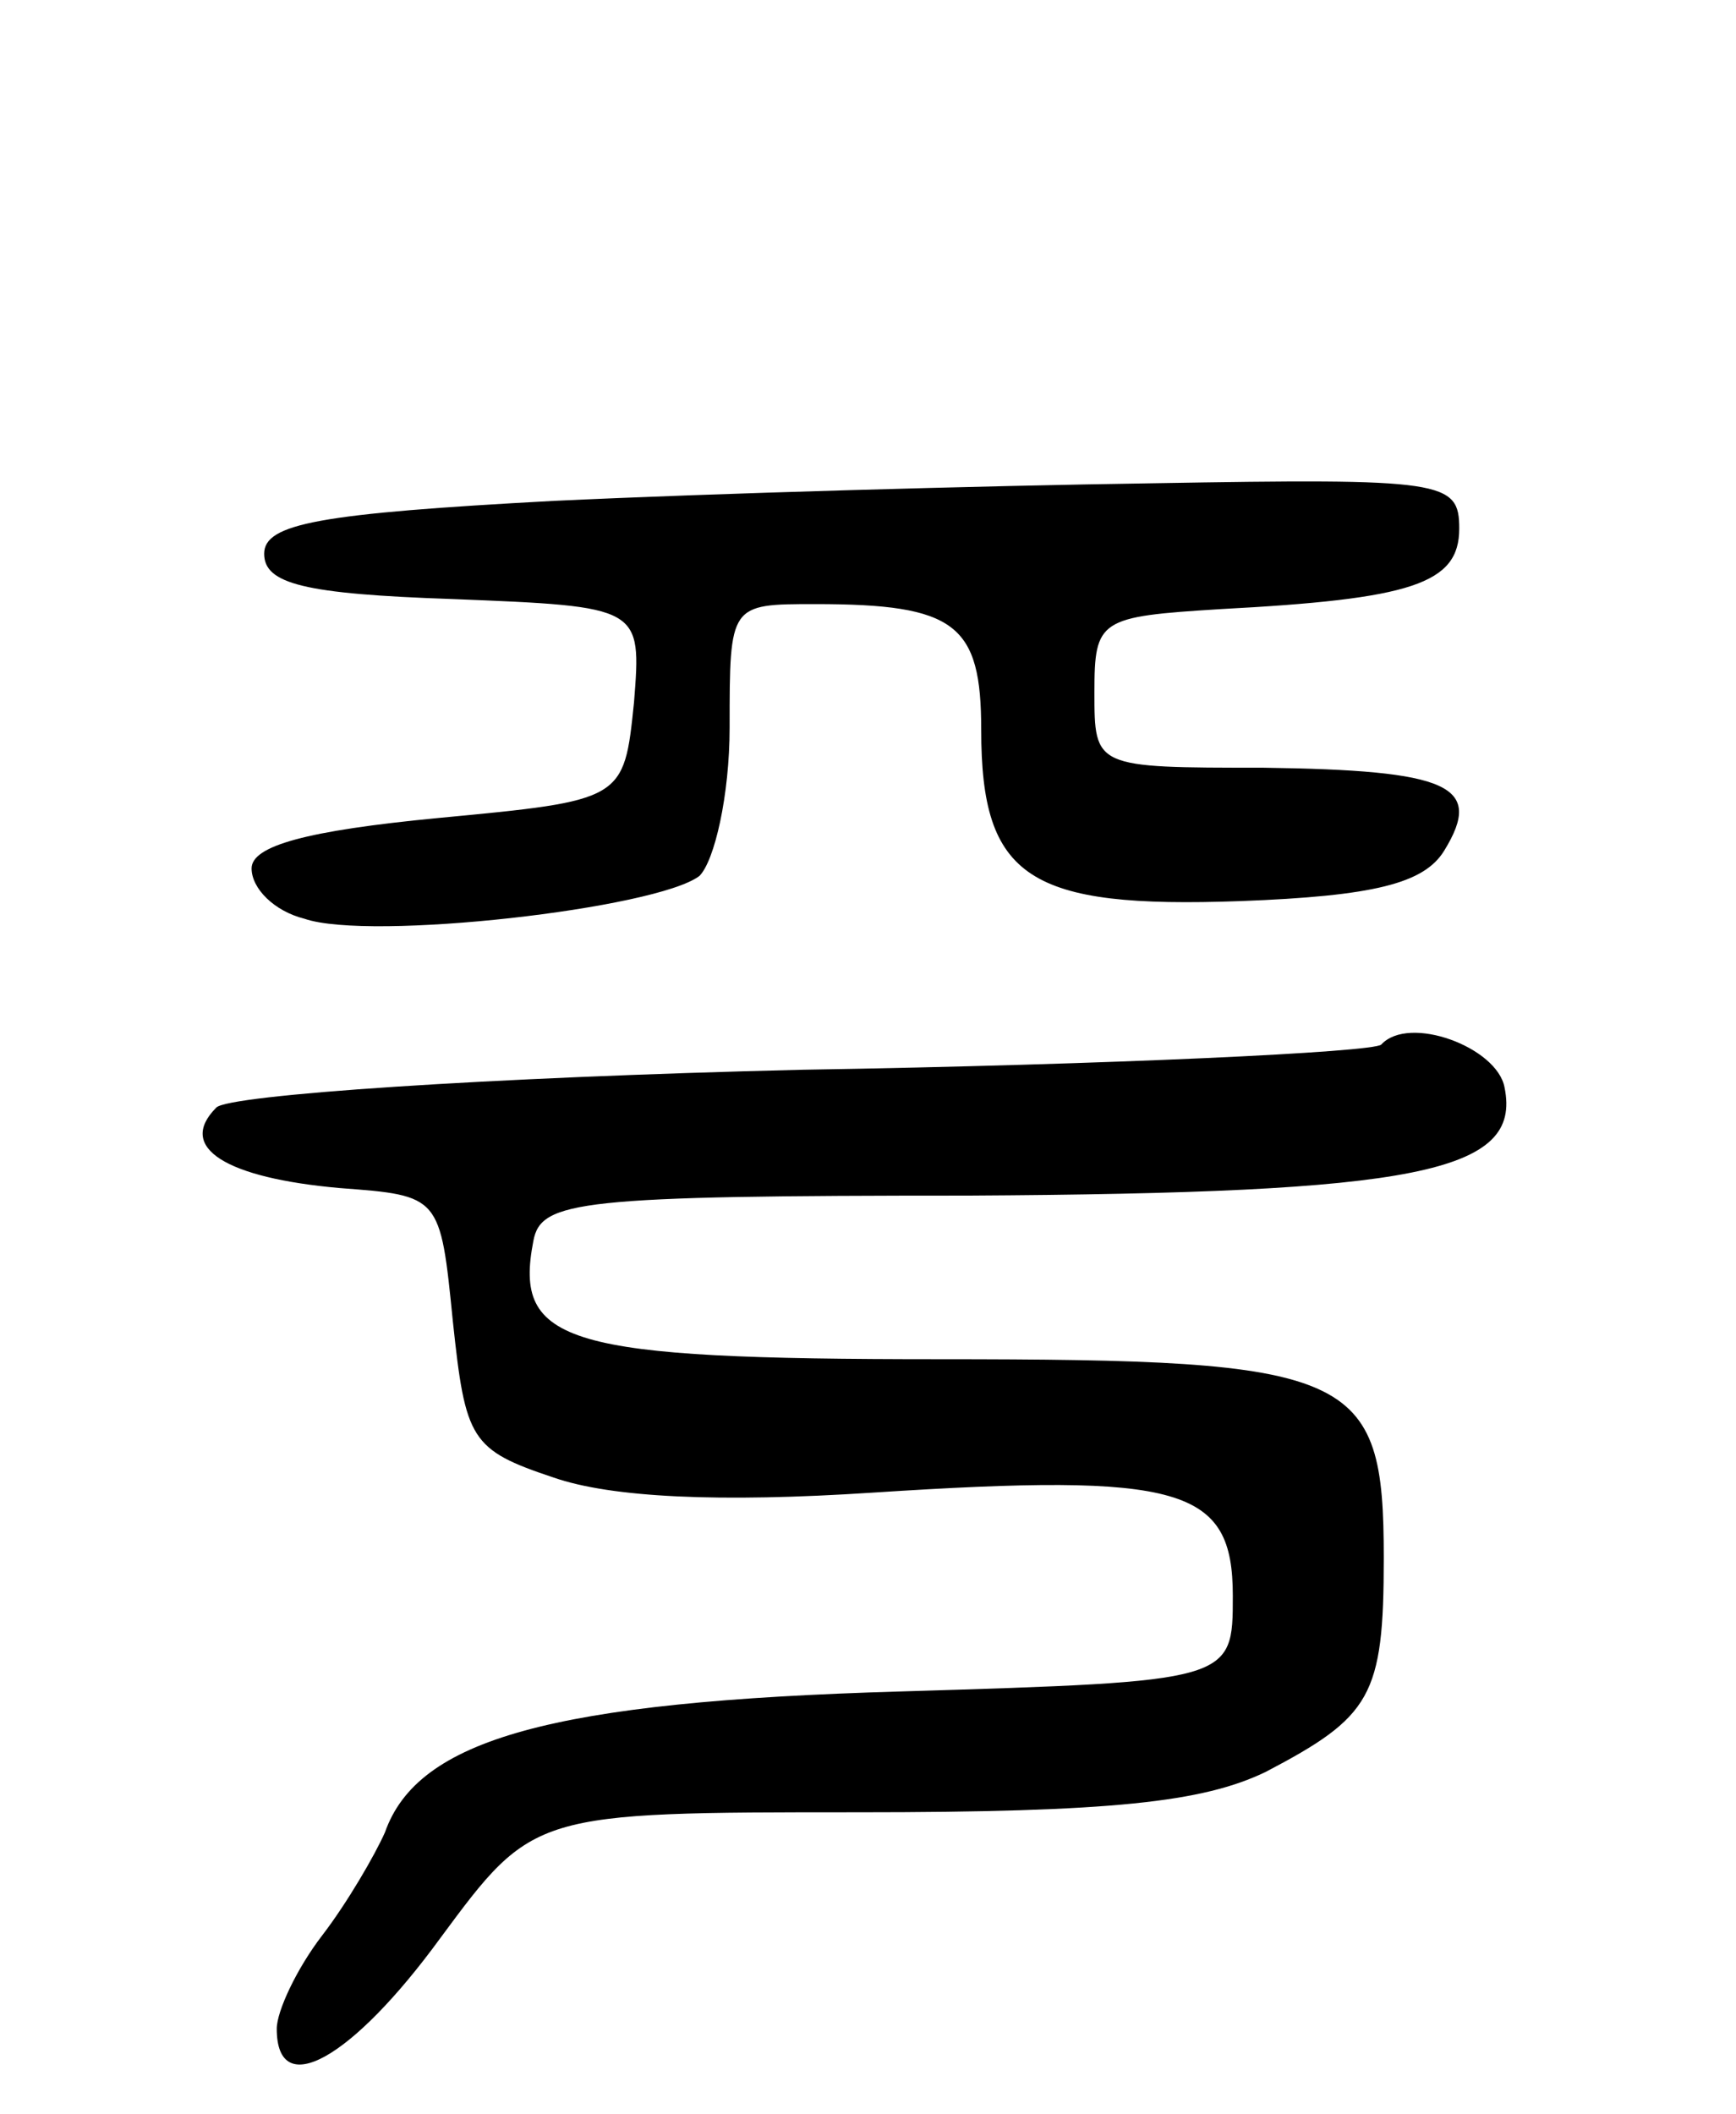<svg version="1.0" xmlns="http://www.w3.org/2000/svg"
 width="69pt" height="84pt" viewBox="0 0 69 84"
 preserveAspectRatio="xMidYMid meet">
<g transform="translate(0,84) scale(0.1,-0.1)"
fill="#000000" stroke="none">
<path d="M220 641 c-93 -5 -115 -9 -115 -21 0 -12 16 -16 75 -18 75 -3 75 -3
72 -41 -4 -39 -4 -39 -78 -46 -52 -5 -74 -11 -74 -20 0 -8 9 -17 21 -20 26 -9
140 4 157 17 6 6 12 32 12 59 0 49 0 49 34 49 56 0 66 -8 66 -50 0 -59 19 -71
103 -68 53 2 73 7 81 20 16 26 2 32 -72 33 -67 0 -67 0 -67 30 0 29 2 30 50
33 76 4 95 10 95 32 0 19 -6 20 -122 18 -68 -1 -175 -4 -238 -7z"/>
<path d="M549 425 c-3 -3 -107 -8 -230 -10 -126 -3 -228 -10 -233 -15 -16 -16
4 -28 49 -32 40 -3 40 -3 45 -53 5 -47 7 -51 40 -62 23 -8 66 -10 127 -6 123
8 143 2 143 -41 0 -34 0 -34 -132 -38 -139 -4 -192 -19 -205 -56 -4 -9 -15
-28 -25 -41 -10 -13 -18 -30 -18 -37 0 -29 30 -12 65 36 37 50 37 50 166 50
101 0 137 4 162 16 42 22 47 30 47 85 0 74 -11 79 -177 79 -148 0 -169 6 -161
47 3 16 18 18 173 18 178 1 220 9 213 43 -3 16 -38 29 -49 17z"/>
</g>
</svg>
